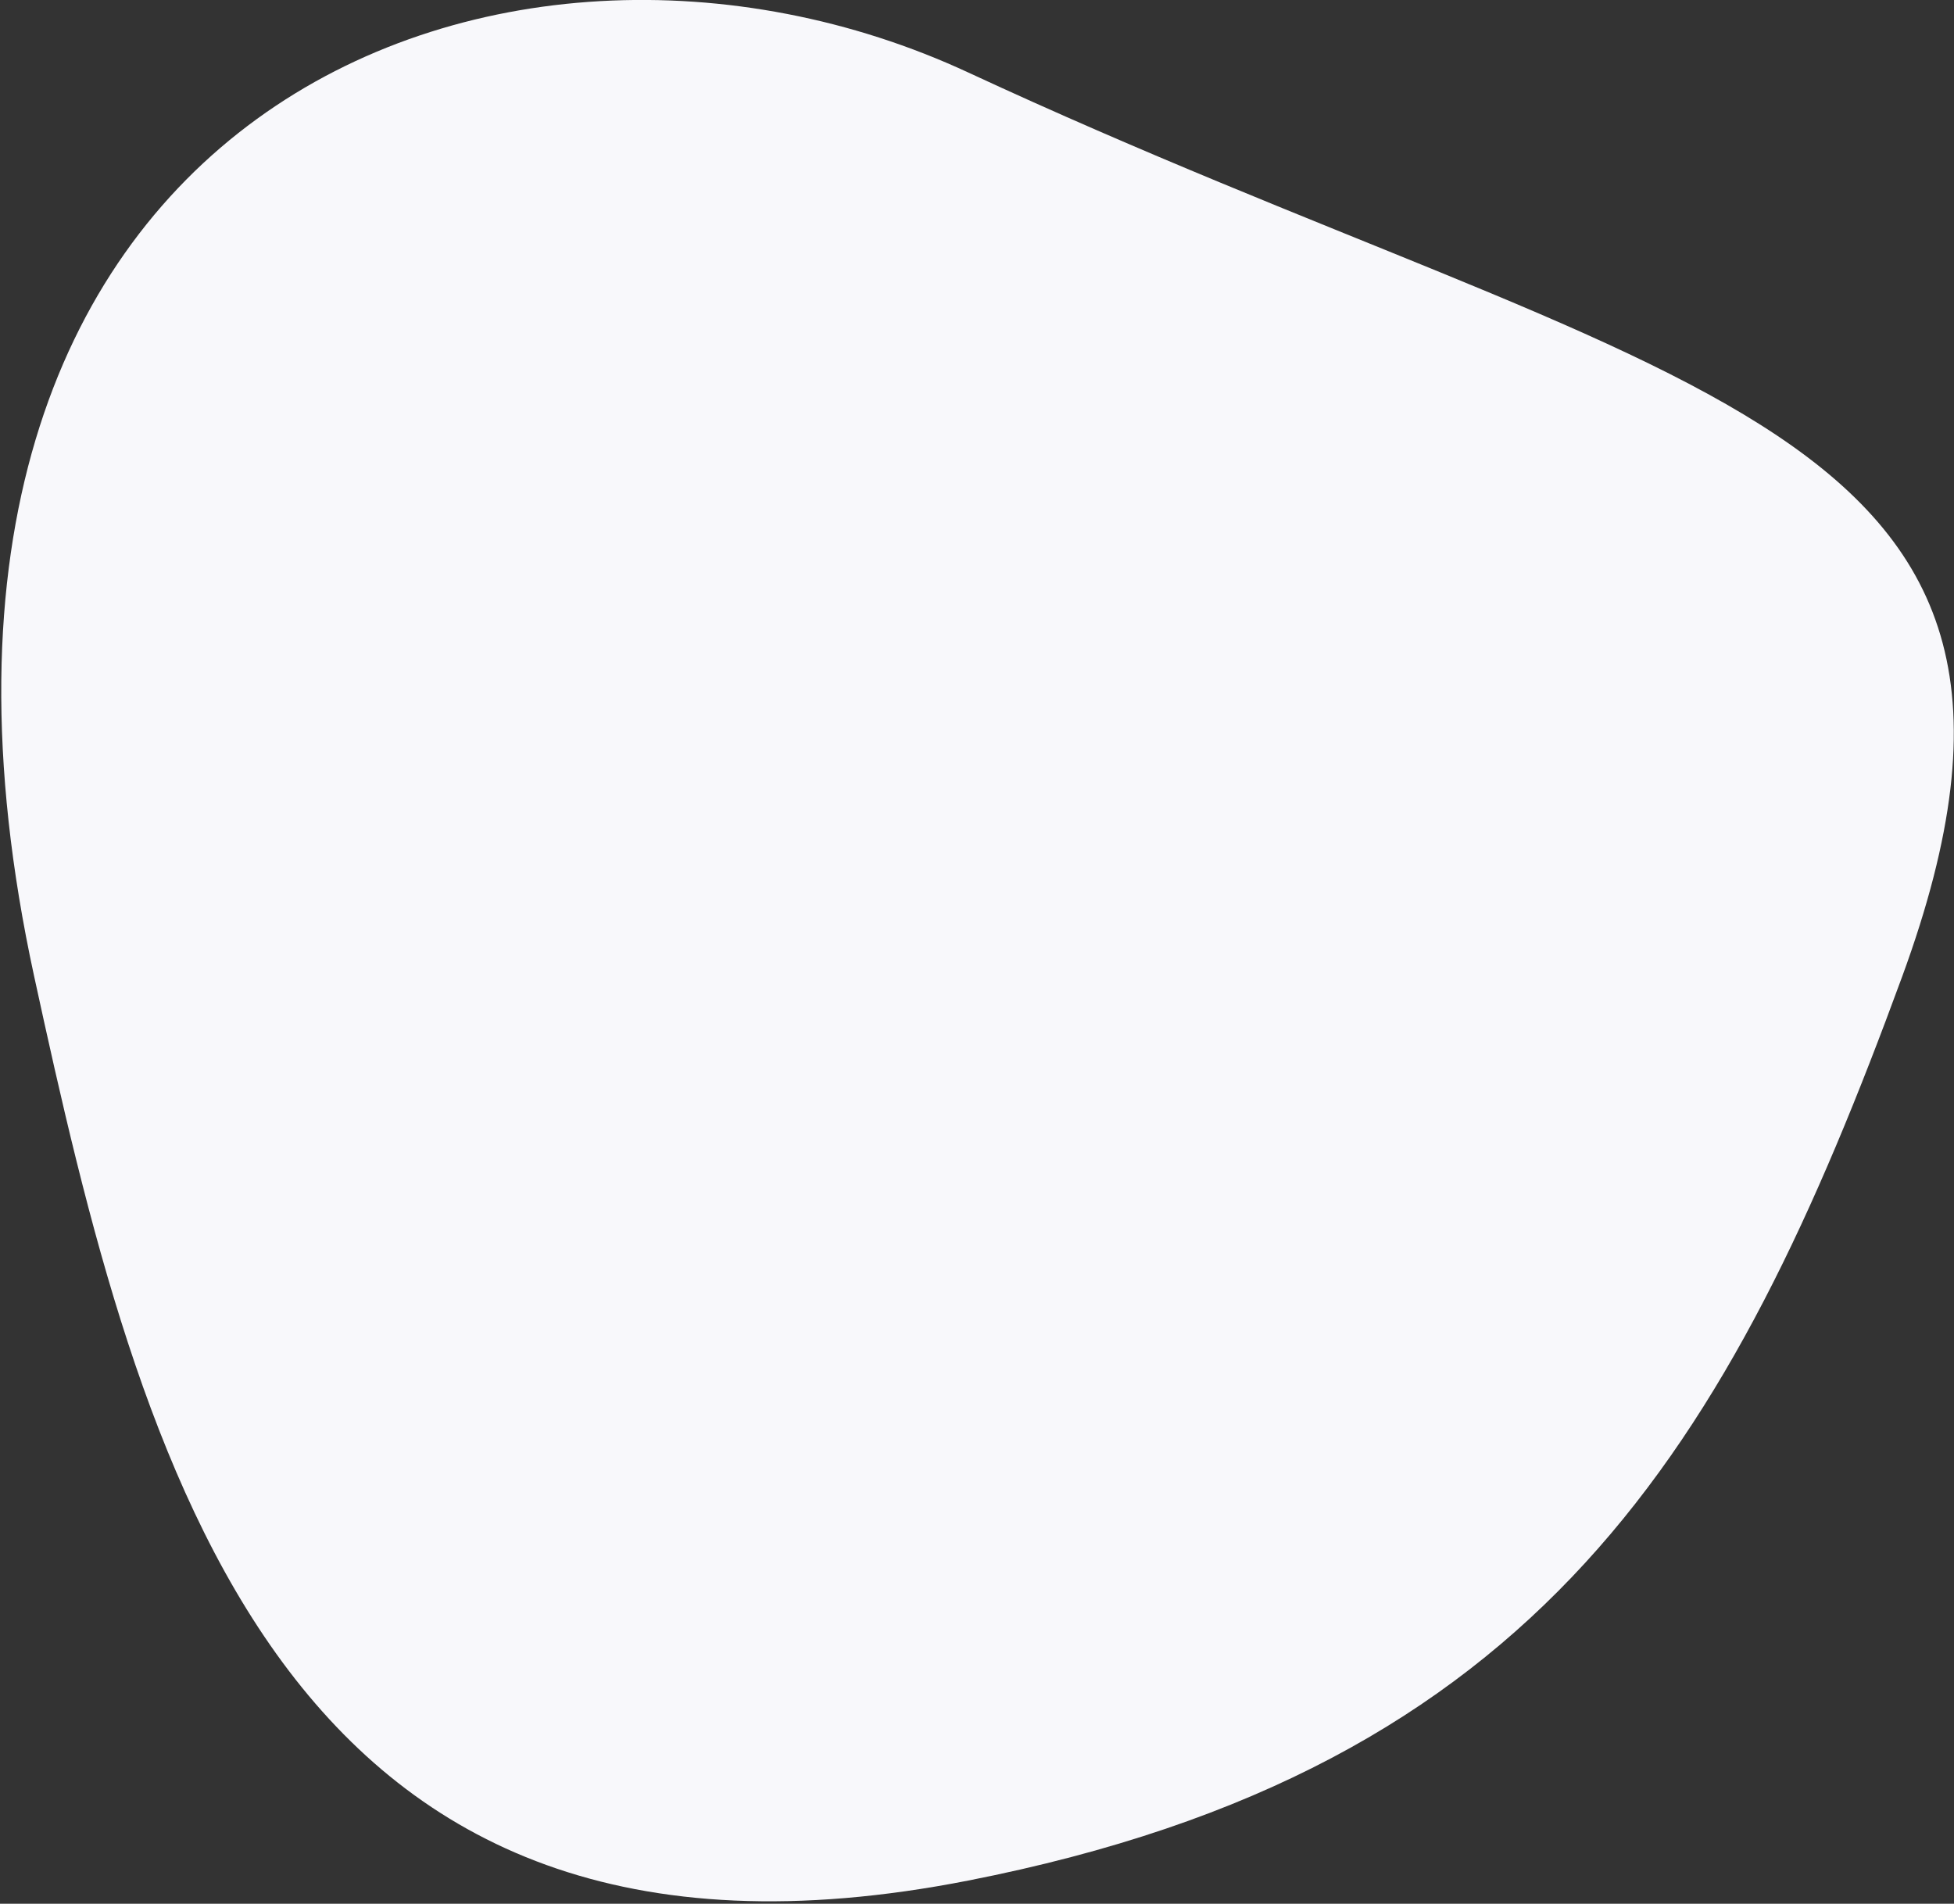 <?xml version="1.0" encoding="UTF-8"?>
<svg width="622px" height="606px" viewBox="0 0 622 606" version="1.1" xmlns="http://www.w3.org/2000/svg" xmlns:xlink="http://www.w3.org/1999/xlink">
    <rect x="0" y="0" width="622" height="606" fill="#333333" stroke="none"/>
    <!-- Generator: Sketch 47.1 (45422) - http://www.bohemiancoding.com/sketch -->
    <title>Blob--Blue</title>
    <desc>Created with Sketch.</desc>
    <defs></defs>
    <g id="Page-1" stroke="none" stroke-width="1" fill="none" fill-rule="evenodd">
        <g id="Morphing-Stages" transform="translate(-1348, -112)" fill="#F8F8FB">
            <path d="M1656.197,710.618 C1838.344,674.898 1898.596,572.663 1953.51,422.842 C2019.359,243.188 1880.608,239.277 1656.197,135.067 C1508.594,66.523 1299.008,147.242 1358.884,422.842 C1392.653,578.27 1436.795,753.643 1656.197,710.618 Z" id="Blob--Blue"></path>
        </g>
    </g>
</svg>